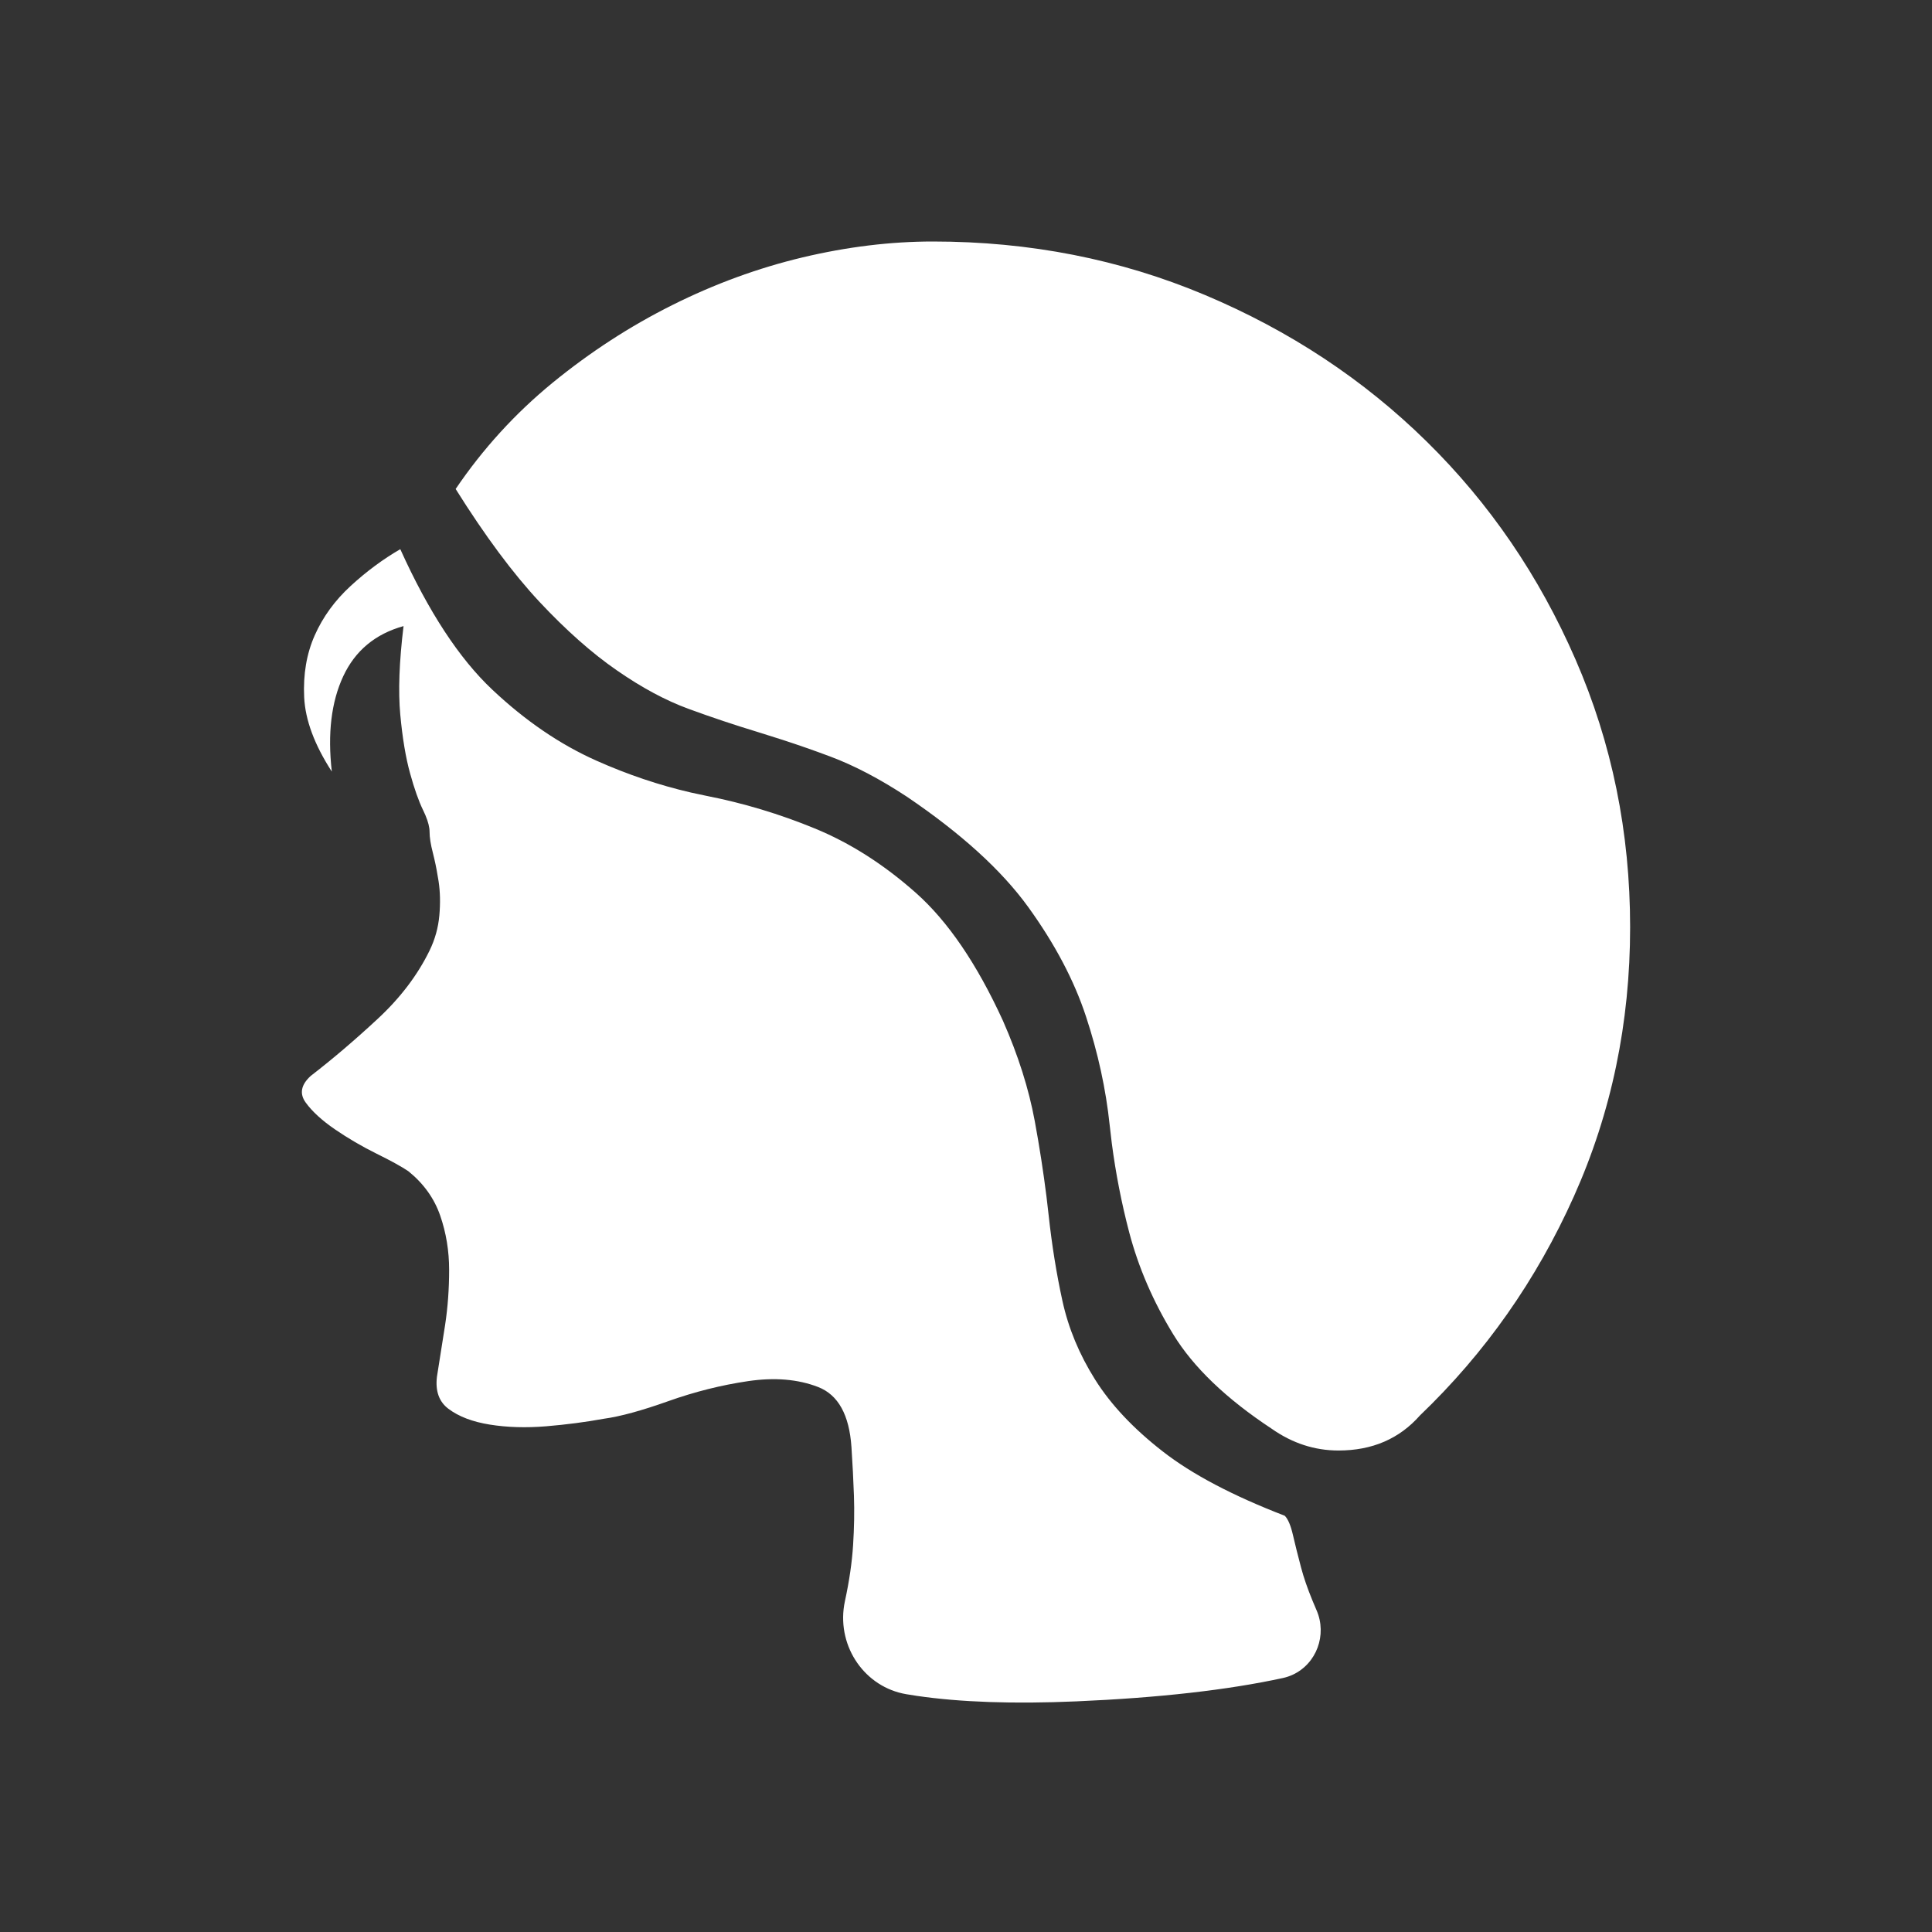 <?xml version="1.0" encoding="UTF-8"?>
<svg width="32px" height="32px" viewBox="0 0 32 32" version="1.1" xmlns="http://www.w3.org/2000/svg" xmlns:xlink="http://www.w3.org/1999/xlink">
    <rect x="0" y="0" width="32" height="32" fill="#333333" stroke="none"/>
    <title>icon_meiyan</title>
    <g id="icon_meiyan" stroke="none" stroke-width="1" fill="none" fill-rule="evenodd">
        <path d="M15.452,4 C17.053,4 18.555,4.295 19.958,4.886 C21.361,5.477 22.584,6.285 23.627,7.31 C24.671,8.335 25.494,9.54 26.096,10.924 C26.699,12.309 27,13.786 27,15.356 C27,16.944 26.69,18.43 26.069,19.815 C25.449,21.2 24.599,22.41 23.519,23.444 C23.178,23.831 22.728,24.025 22.17,24.025 C21.775,24.025 21.406,23.905 21.064,23.665 C20.309,23.167 19.765,22.645 19.432,22.1 C19.099,21.556 18.856,20.992 18.703,20.411 C18.576,19.926 18.48,19.435 18.415,18.937 L18.38,18.638 C18.317,18.038 18.186,17.438 17.988,16.838 C17.791,16.238 17.471,15.633 17.031,15.024 C16.59,14.414 15.92,13.805 15.021,13.196 C14.571,12.9 14.148,12.679 13.753,12.531 C13.489,12.432 13.225,12.34 12.961,12.254 L12.565,12.129 C12.17,12.009 11.783,11.88 11.405,11.741 C11.027,11.603 10.632,11.391 10.218,11.104 C9.804,10.818 9.377,10.44 8.936,9.969 C8.496,9.498 8.033,8.875 7.547,8.099 C7.997,7.435 8.532,6.848 9.152,6.34 C9.773,5.833 10.434,5.403 11.135,5.053 C11.837,4.702 12.556,4.439 13.294,4.263 C14.031,4.088 14.751,4 15.452,4 Z M17.139,18.569 C17.218,18.997 17.282,19.414 17.333,19.819 L17.368,20.12 C17.422,20.619 17.498,21.094 17.597,21.546 C17.696,21.999 17.876,22.433 18.137,22.848 C18.398,23.264 18.771,23.661 19.257,24.039 C19.742,24.418 20.417,24.773 21.28,25.106 C21.334,25.161 21.379,25.267 21.415,25.424 L21.476,25.677 C21.498,25.767 21.523,25.863 21.55,25.964 C21.593,26.127 21.656,26.31 21.74,26.514 L21.806,26.67 C21.984,27.078 21.807,27.557 21.409,27.74 C21.358,27.763 21.305,27.781 21.25,27.793 C20.335,27.992 19.194,28.121 17.827,28.18 C16.785,28.225 15.905,28.194 15.186,28.089 L15.01,28.061 C14.329,27.945 13.869,27.285 13.982,26.586 L13.995,26.518 C14.067,26.186 14.112,25.876 14.13,25.59 C14.148,25.304 14.153,25.032 14.144,24.773 C14.135,24.515 14.121,24.247 14.103,23.97 C14.067,23.434 13.883,23.102 13.55,22.973 C13.217,22.844 12.831,22.811 12.39,22.876 C11.949,22.941 11.509,23.051 11.068,23.208 C10.627,23.365 10.272,23.462 10.002,23.499 C9.696,23.555 9.377,23.596 9.044,23.624 C8.712,23.651 8.401,23.642 8.114,23.596 C7.826,23.55 7.596,23.462 7.426,23.333 C7.272,23.217 7.209,23.04 7.237,22.804 L7.372,21.948 C7.417,21.653 7.439,21.348 7.439,21.034 C7.439,20.72 7.39,20.42 7.291,20.134 C7.192,19.848 7.016,19.603 6.765,19.4 C6.657,19.326 6.481,19.229 6.238,19.109 C5.996,18.989 5.766,18.855 5.55,18.707 C5.335,18.56 5.173,18.412 5.065,18.264 C4.957,18.117 4.984,17.969 5.146,17.821 C5.505,17.544 5.874,17.23 6.252,16.879 C6.63,16.529 6.917,16.15 7.115,15.744 C7.205,15.559 7.259,15.365 7.277,15.162 C7.295,14.959 7.291,14.77 7.264,14.594 C7.243,14.463 7.221,14.342 7.195,14.231 L7.169,14.123 C7.133,13.985 7.115,13.87 7.115,13.777 C7.115,13.703 7.092,13.612 7.046,13.502 L7.007,13.417 C6.935,13.269 6.863,13.066 6.792,12.808 C6.72,12.549 6.666,12.226 6.63,11.838 C6.594,11.451 6.612,10.961 6.684,10.37 C6.216,10.5 5.883,10.777 5.685,11.201 C5.487,11.626 5.424,12.152 5.496,12.78 C5.209,12.337 5.056,11.926 5.038,11.548 C5.02,11.169 5.078,10.827 5.213,10.523 C5.348,10.218 5.546,9.946 5.807,9.706 C6.068,9.466 6.342,9.263 6.63,9.096 C7.097,10.13 7.605,10.906 8.154,11.423 C8.703,11.94 9.278,12.332 9.881,12.6 C10.397,12.83 10.917,13.005 11.44,13.126 L11.702,13.182 C12.314,13.302 12.912,13.482 13.496,13.722 C14.081,13.962 14.638,14.317 15.169,14.788 C15.7,15.259 16.181,15.965 16.612,16.907 C16.864,17.479 17.04,18.033 17.139,18.569 Z" id="Shape" fill="#FFFFFF" fill-rule="nonzero"></path>
    </g>
</svg>